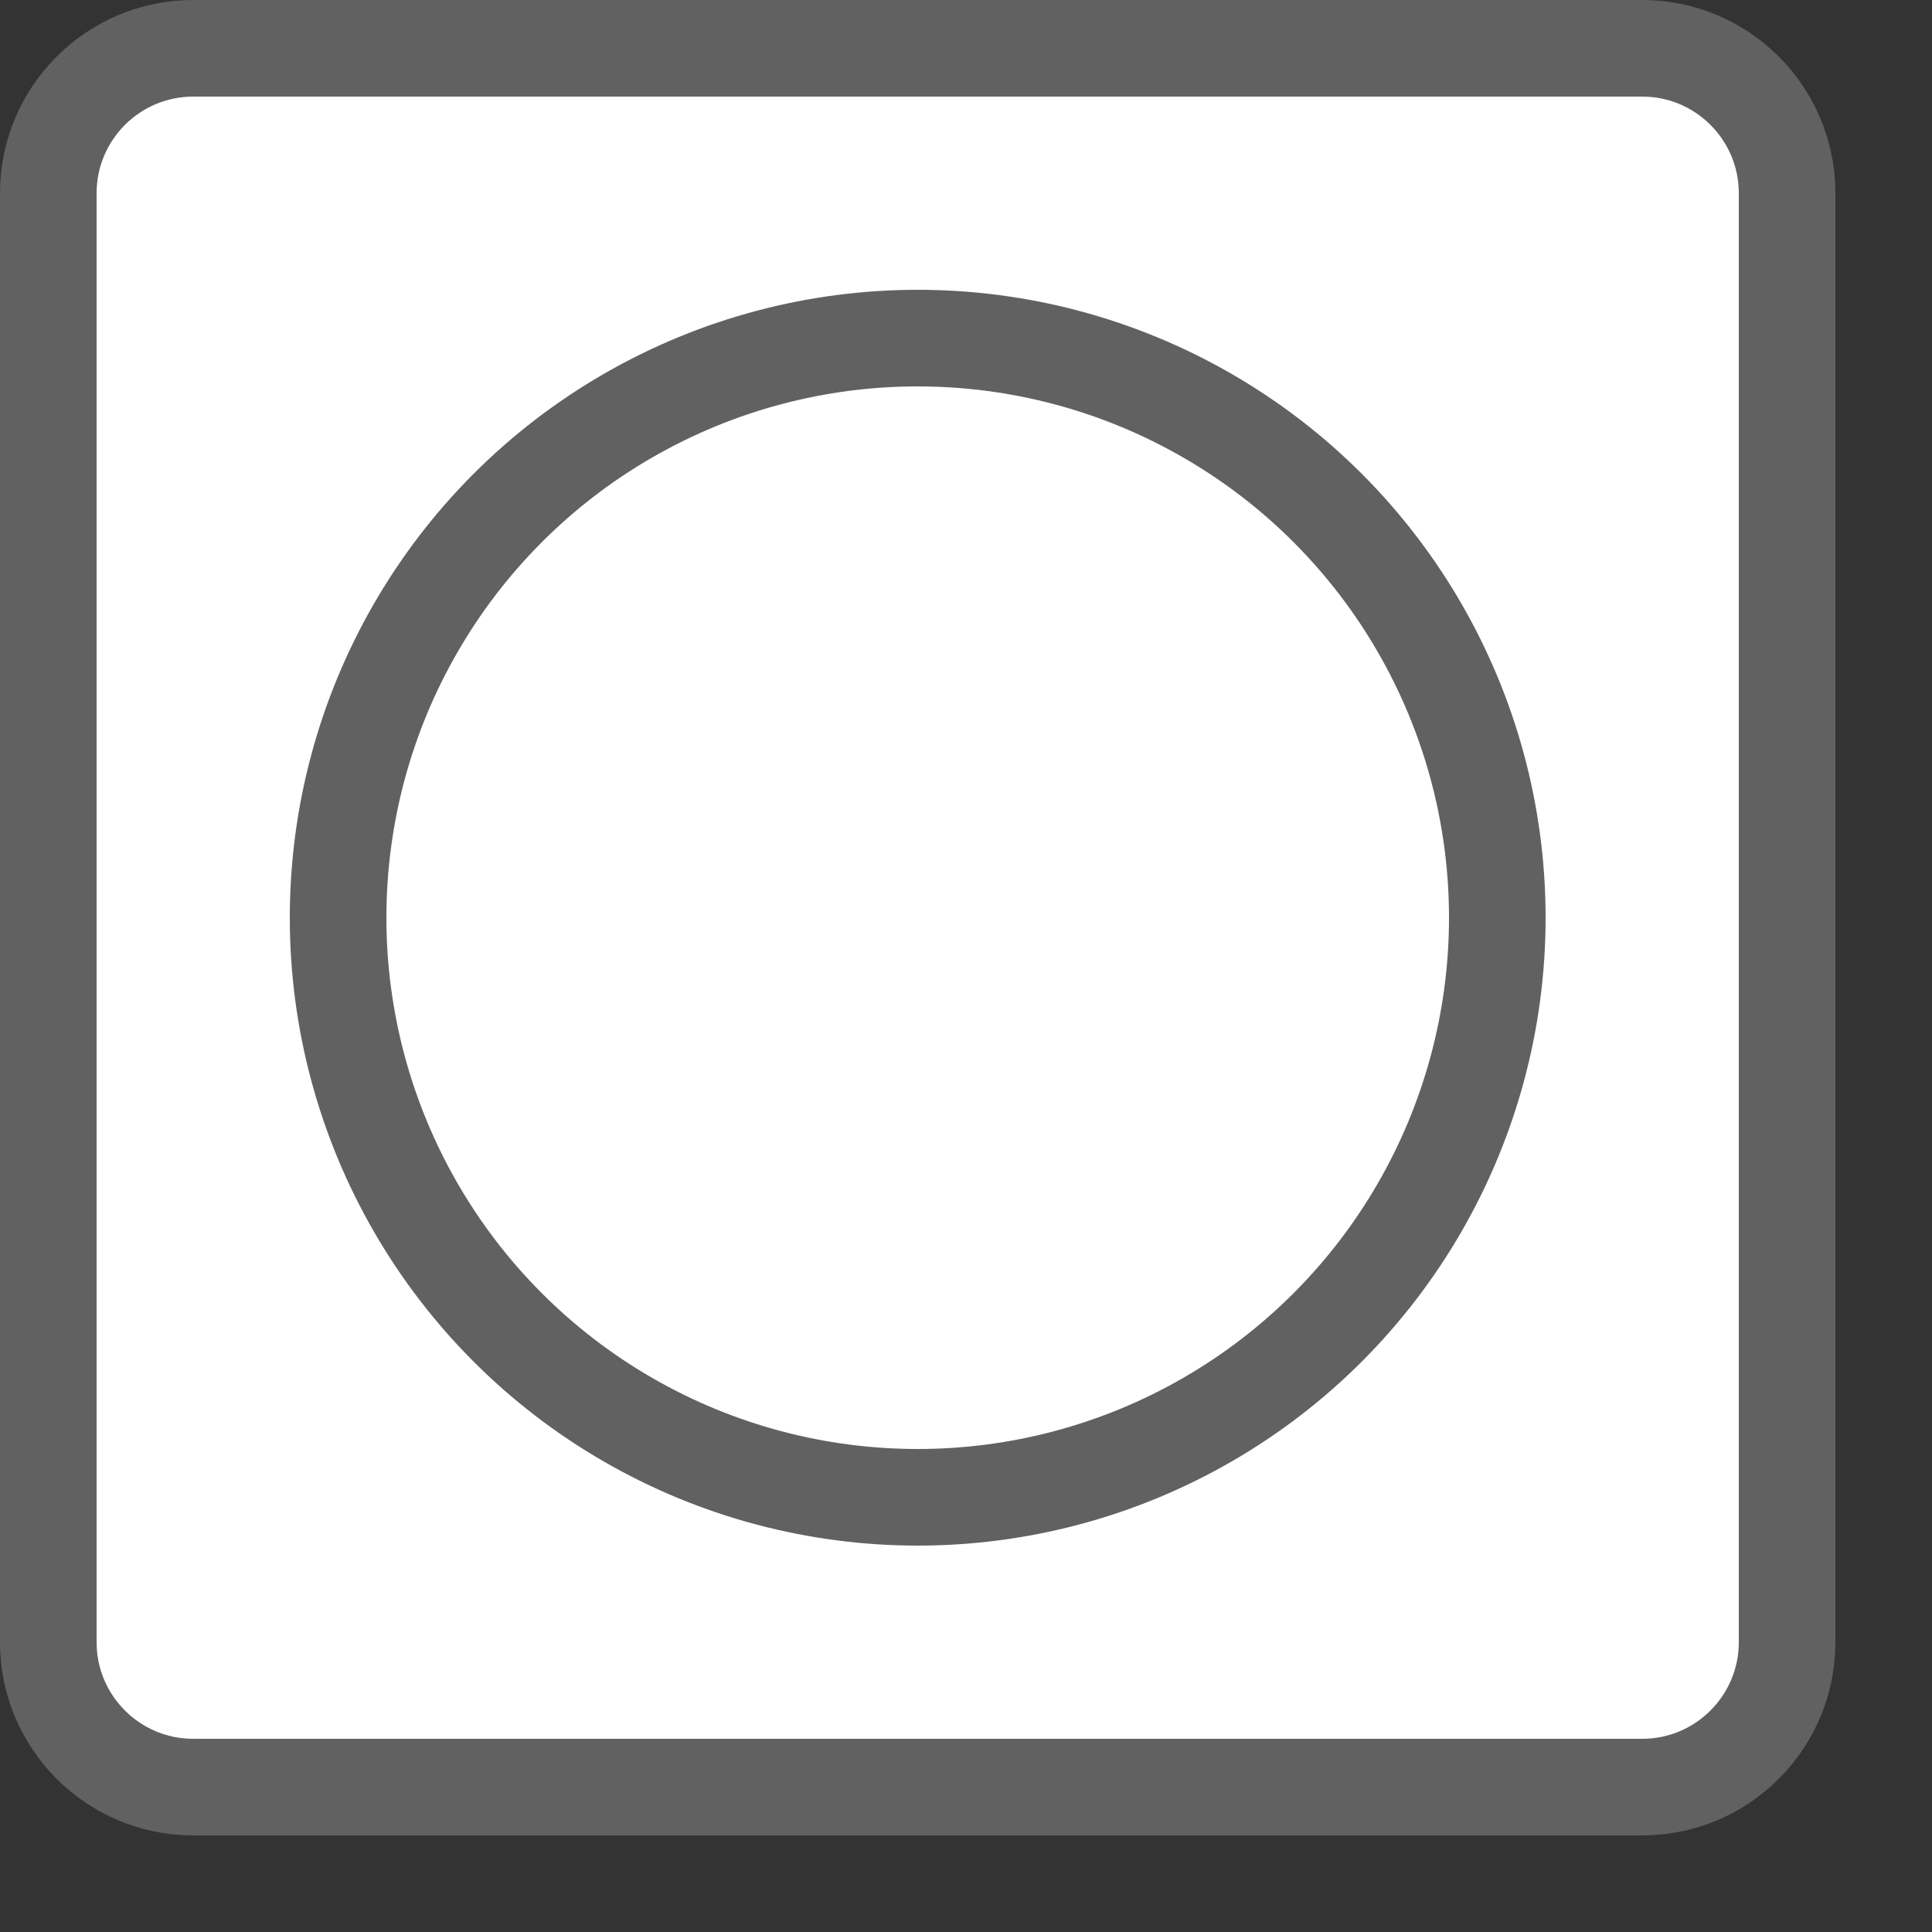 <svg width="20" height="20" viewBox="0 0 20 20" fill="none" xmlns="http://www.w3.org/2000/svg">
<rect x="0" y="0" width="20" height="20" fill="#333333" stroke="none"/>
<path d="M17 0.5H2C1.172 0.5 0.5 1.172 0.5 2V17C0.5 17.828 1.172 18.5 2 18.5H17C17.828 18.5 18.5 17.828 18.5 17V2C18.5 1.172 17.828 0.5 17 0.5Z" fill="#ffffff" stroke="#616161"/>
<circle cx="9.5" cy="9.5" r="6" stroke="#616161"/>
</svg>
